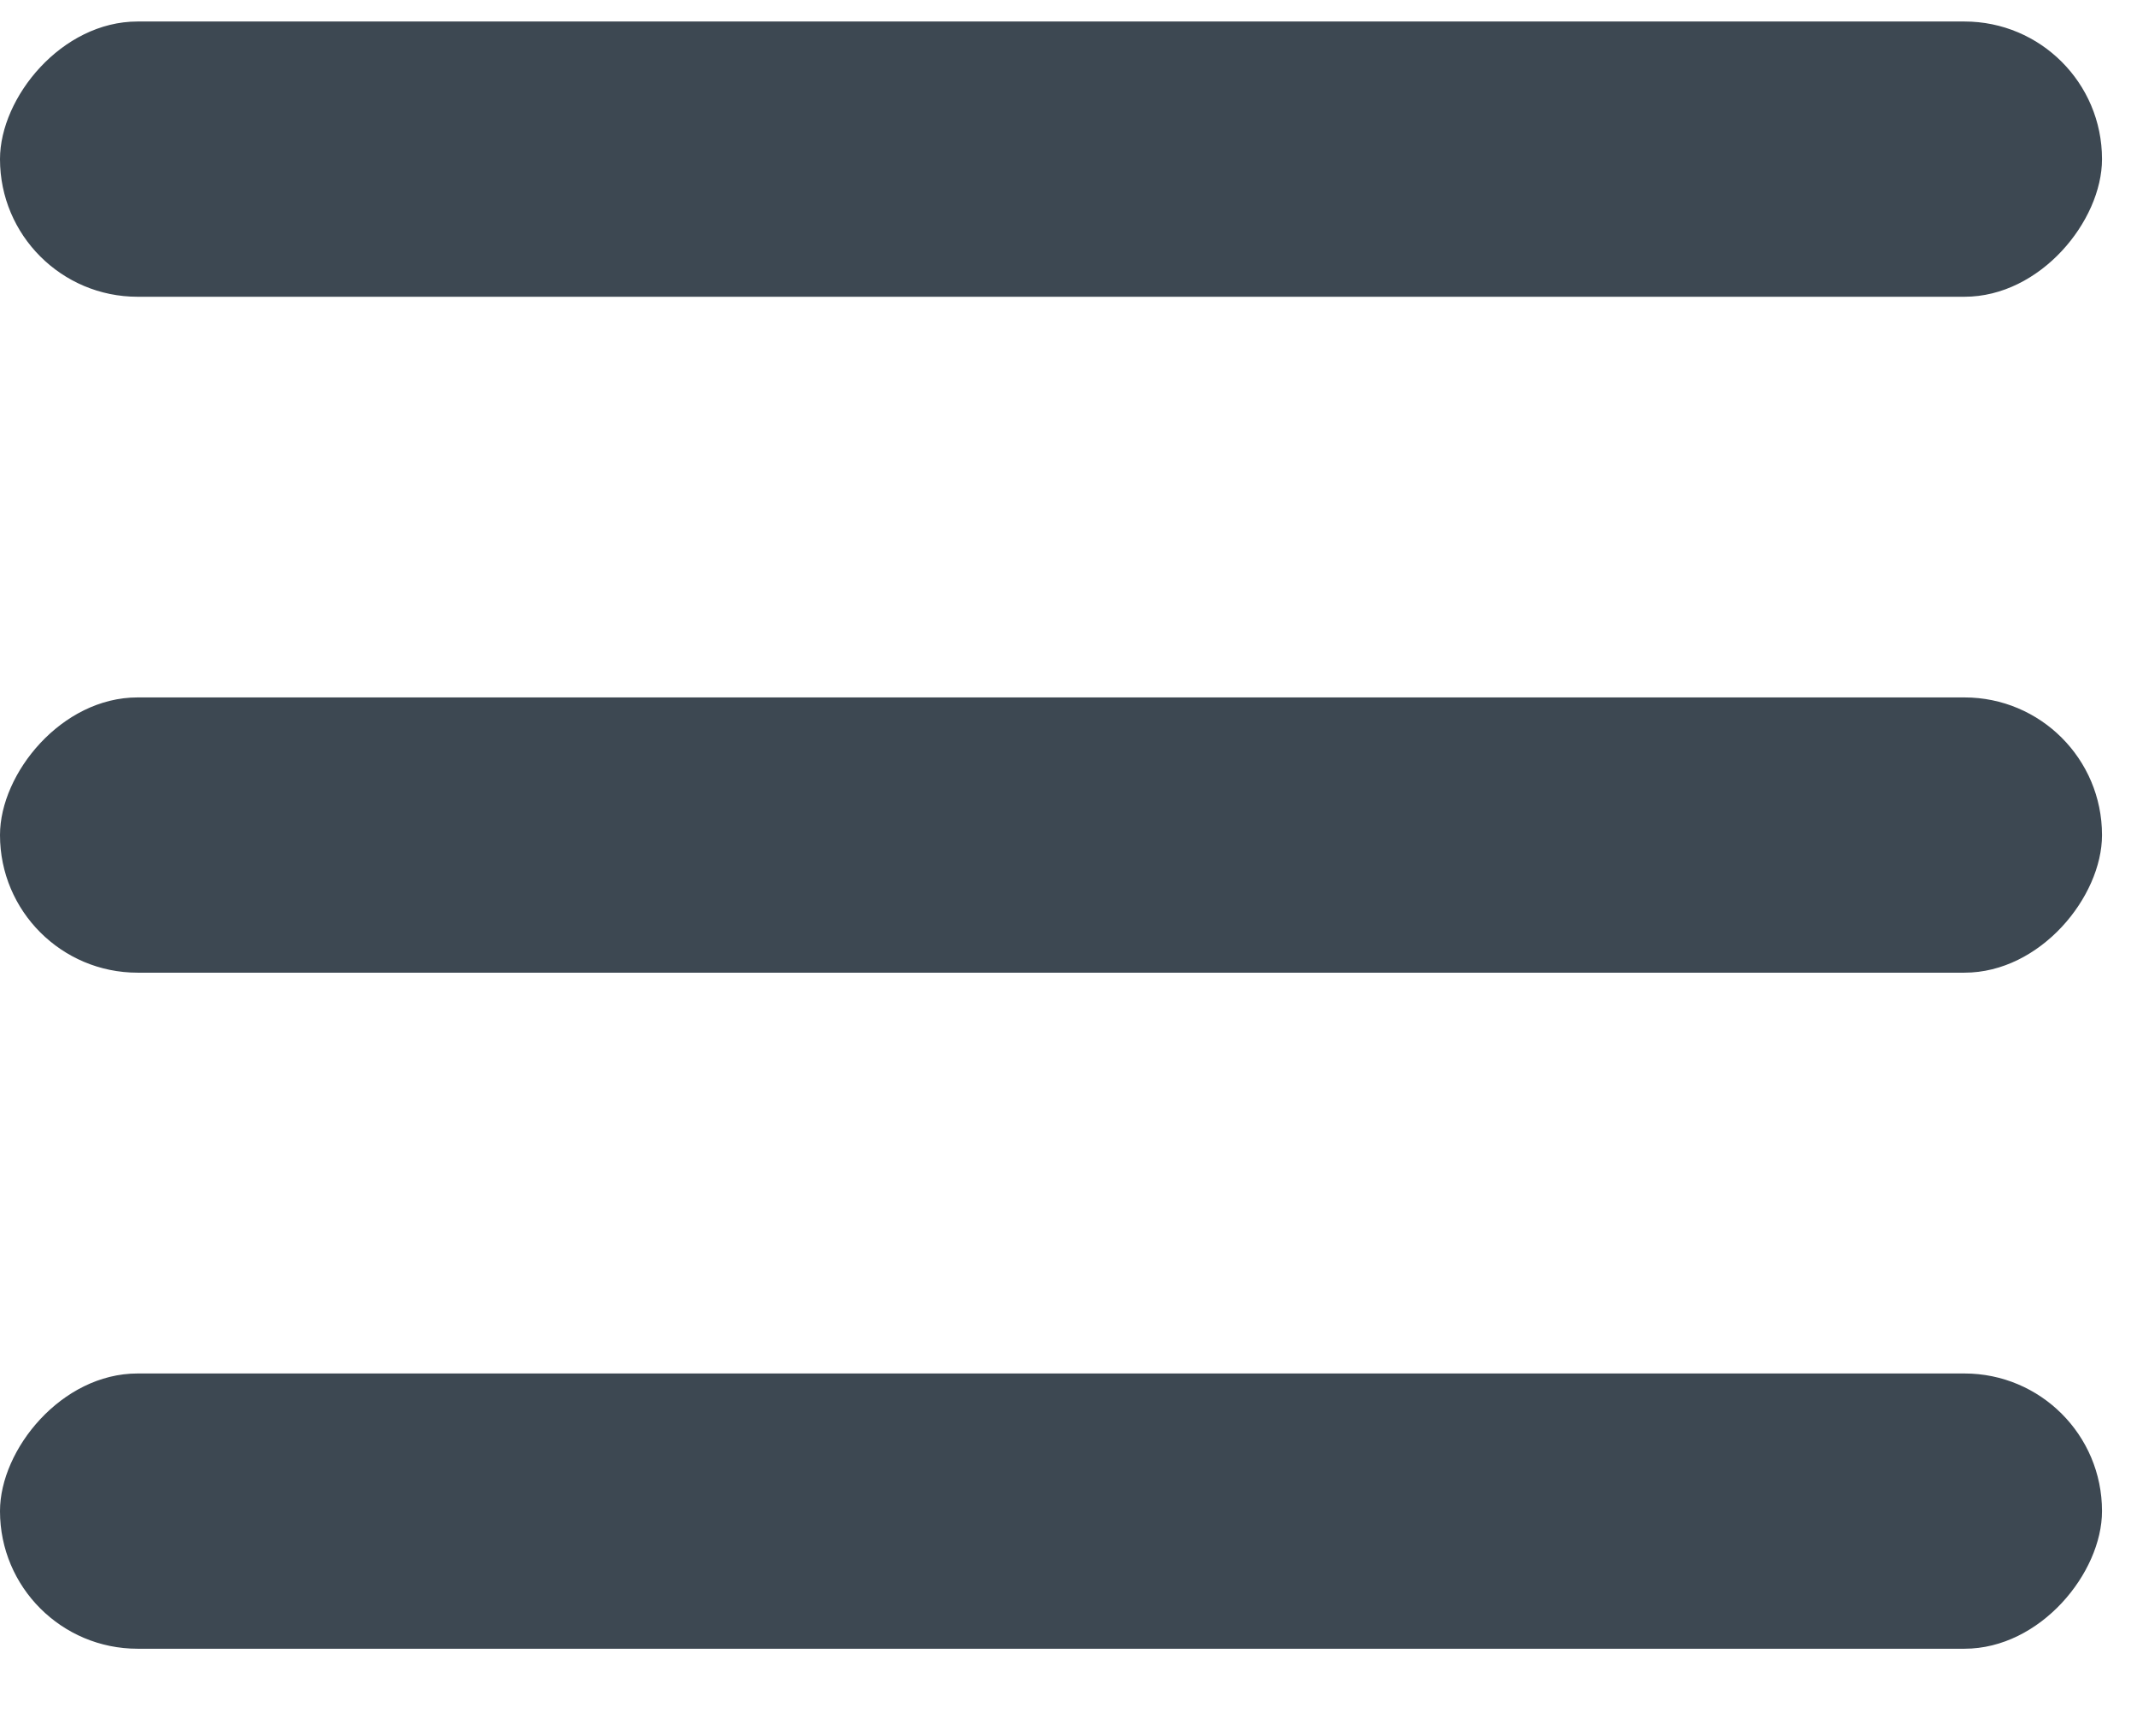  <svg
    width="16"
    height="13"
    viewBox="0 0 16 13"
    fill="none"
    xmlns="http://www.w3.org/2000/svg"
    >
    <rect
        width="15.738"
        height="2.061"
        rx="1.03"
        transform="matrix(-1 0 0 1 15.738 0.161)"
        fill="#3D4852"
    ></rect>{" "}
    <rect
        width="15.738"
        height="2.061"
        rx="1.03"
        transform="matrix(-1 0 0 1 15.738 10.284)"
        fill="#3D4852"
    ></rect>{" "}
    <rect
        width="15.738"
        height="2.061"
        rx="1.03"
        transform="matrix(-1 0 0 1 15.738 5.222)"
        fill="#3D4852"
    ></rect>
</svg>